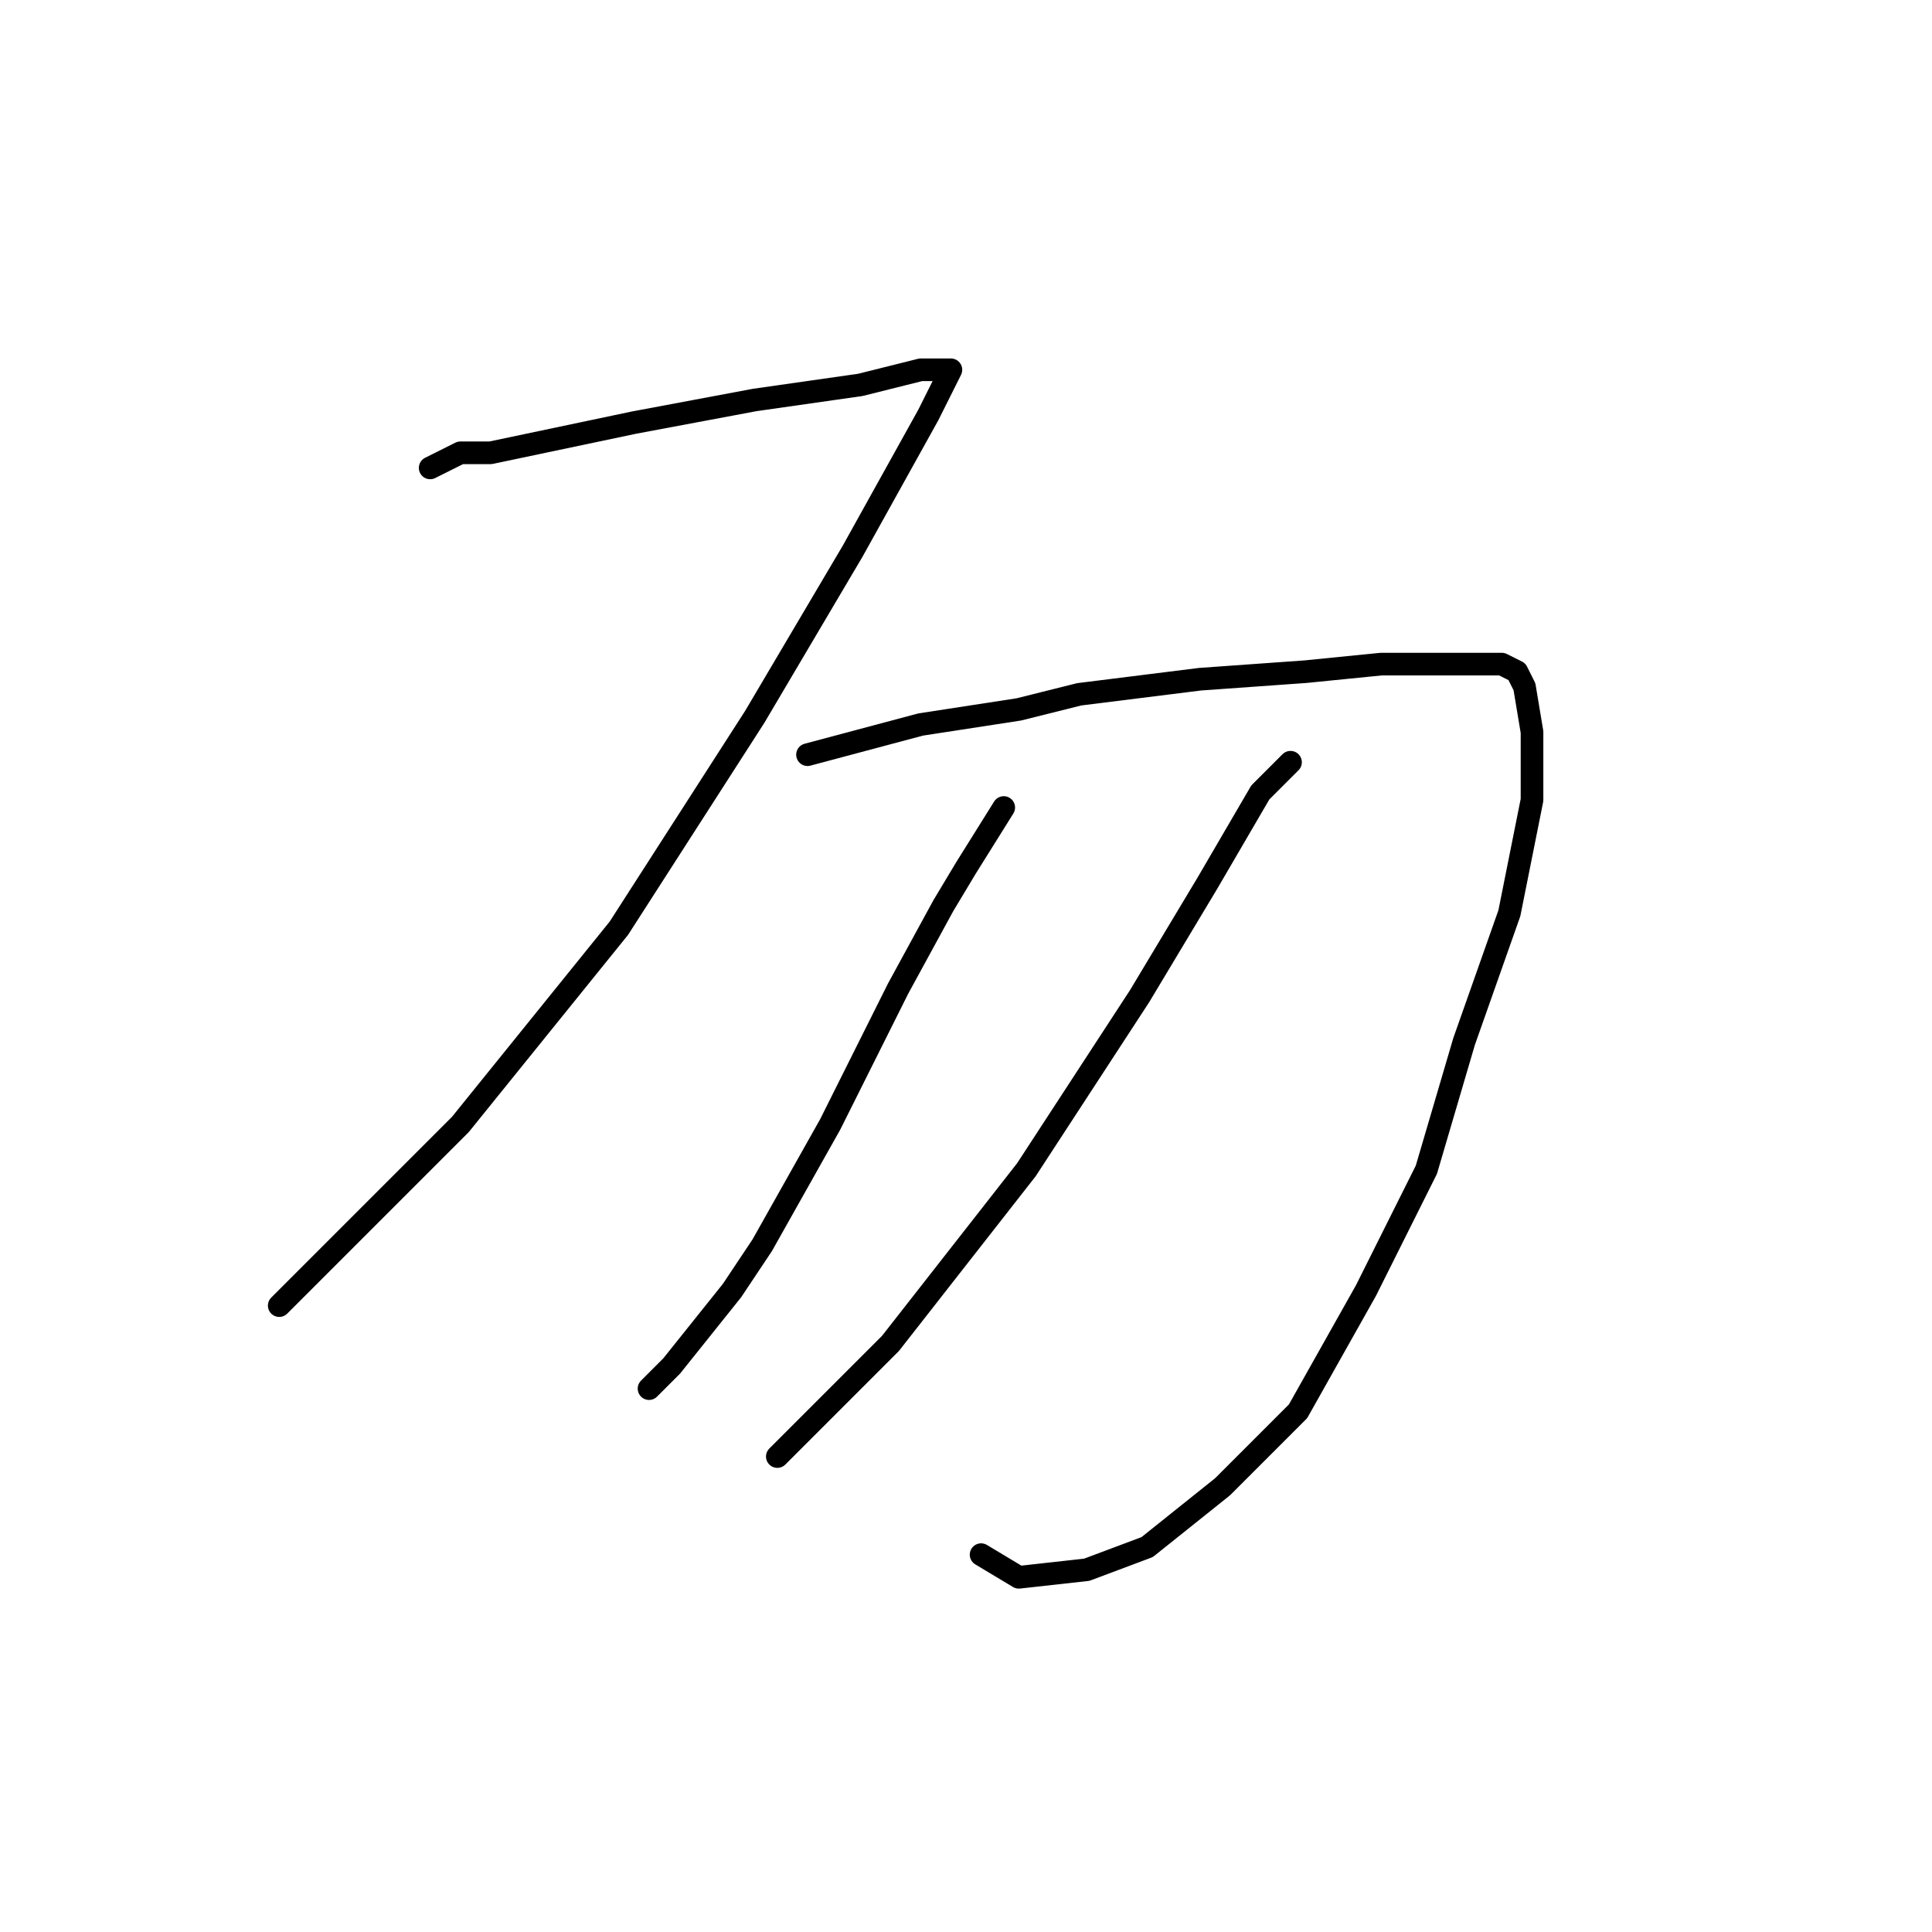 <?xml version="1.0" standalone="no"?>
    <svg width="256" height="256" xmlns="http://www.w3.org/2000/svg" version="1.1">
    <polyline stroke="black" stroke-width="3" stroke-linecap="round" fill="transparent" stroke-linejoin="round" points="57 62 61 60 65 60 84 56 100 53 114 51 122 49 125 49 126 49 125 51 123 55 113 73 100 95 82 123 61 149 43 167 37 173 37 173 " />
        <polyline stroke="black" stroke-width="3" stroke-linecap="round" fill="transparent" stroke-linejoin="round" points="107 100 122 96 135 94 143 92 159 90 173 89 183 88 191 88 195 88 199 88 201 89 202 91 203 97 203 106 200 121 194 138 189 155 181 171 172 187 162 197 152 205 144 208 135 209 130 206 130 206 " />
        <polyline stroke="black" stroke-width="3" stroke-linecap="round" fill="transparent" stroke-linejoin="round" points="133 107 128 115 125 120 119 131 110 149 101 165 97 171 89 181 86 184 86 184 " />
        <polyline stroke="black" stroke-width="3" stroke-linecap="round" fill="transparent" stroke-linejoin="round" points="171 101 167 105 160 117 151 132 136 155 118 178 103 193 103 193 " />
        </svg>